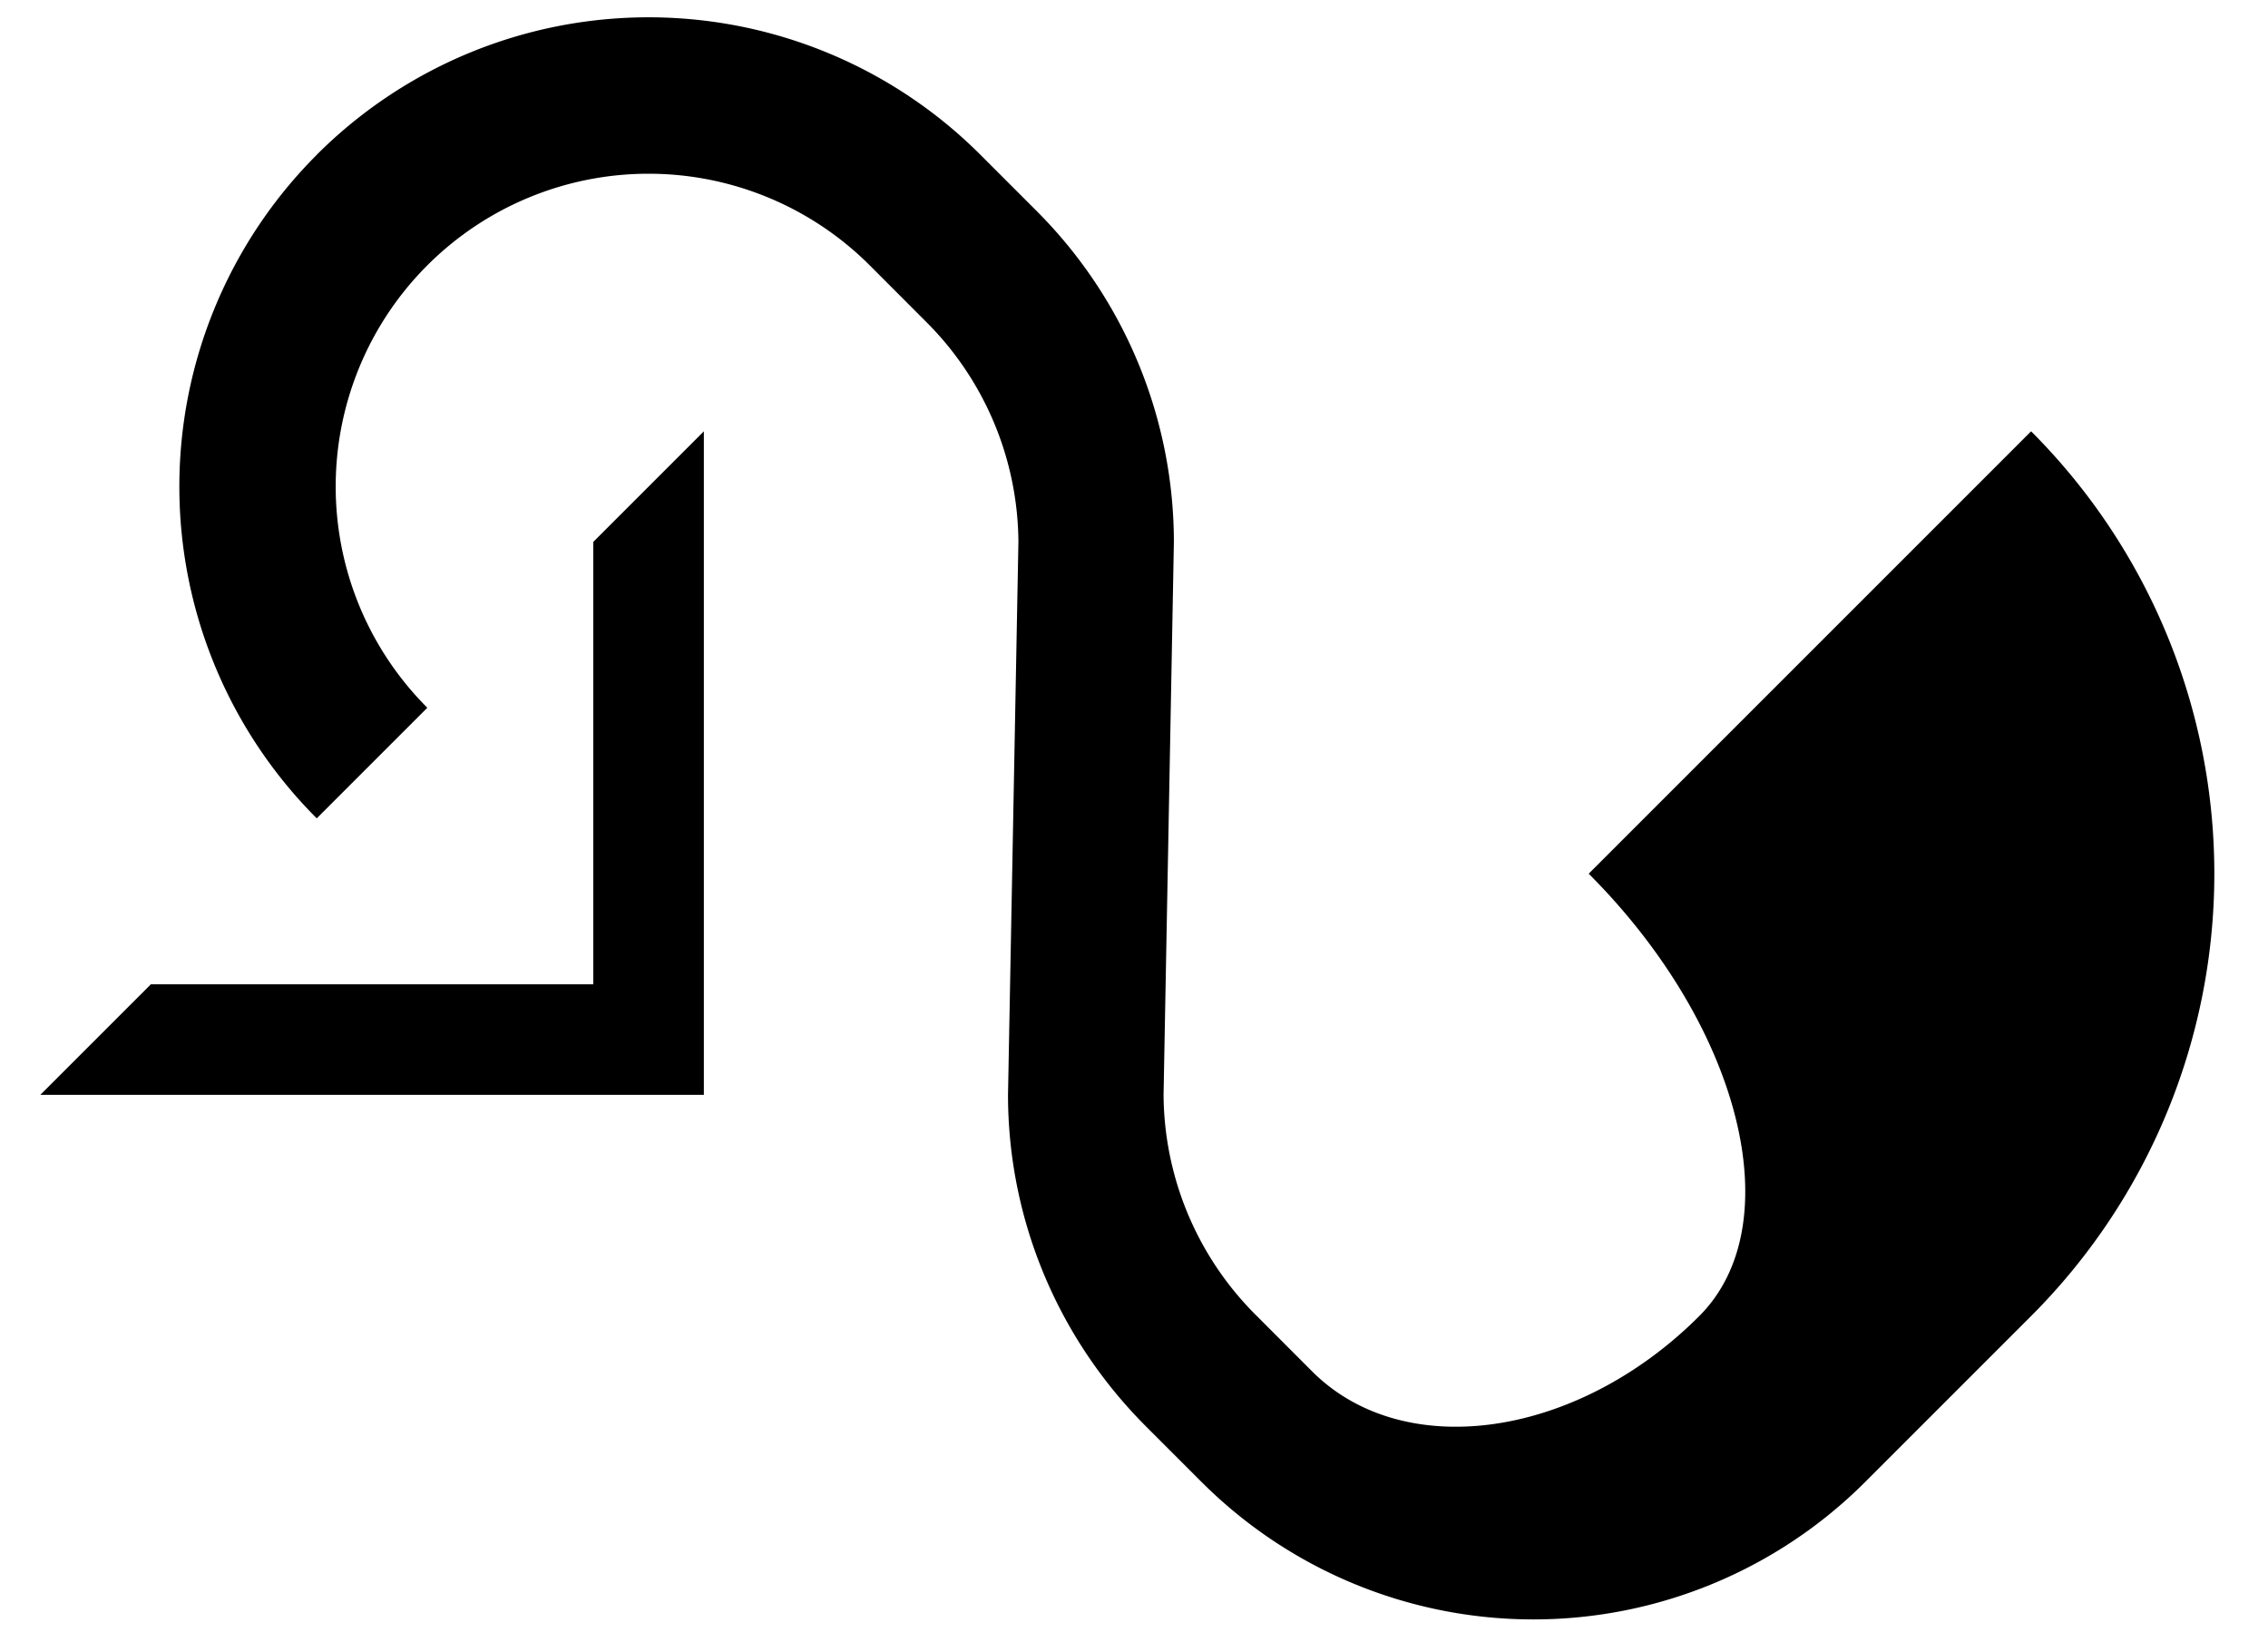 <svg xmlns="http://www.w3.org/2000/svg" version="1.0" width="29" height="21"><path d="M.515 14H9V5.515L7.586 6.929v5.657H1.929L.515 14z"/><path d="M4.05 1.98a6 6 0 0 0 0 8.484L5.464 9.05a4 4 0 1 1 5.657-5.657l.707.708a4.01 4.01 0 0 1 1.194 2.828L12.889 14c0 1.536.596 3.071 1.768 4.243l.707.707a6 6 0 0 0 8.485 0l2.122-2.122a8 8 0 0 0 0-11.313l-5.657 5.657c1.952 1.952 2.585 4.485 1.414 5.656-1.562 1.563-3.778 1.88-4.95.708l-.707-.708A4.01 4.01 0 0 1 14.878 14l.132-7.071a5.992 5.992 0 0 0-1.767-4.243l-.707-.707a6 6 0 0 0-8.486 0z"/></svg>